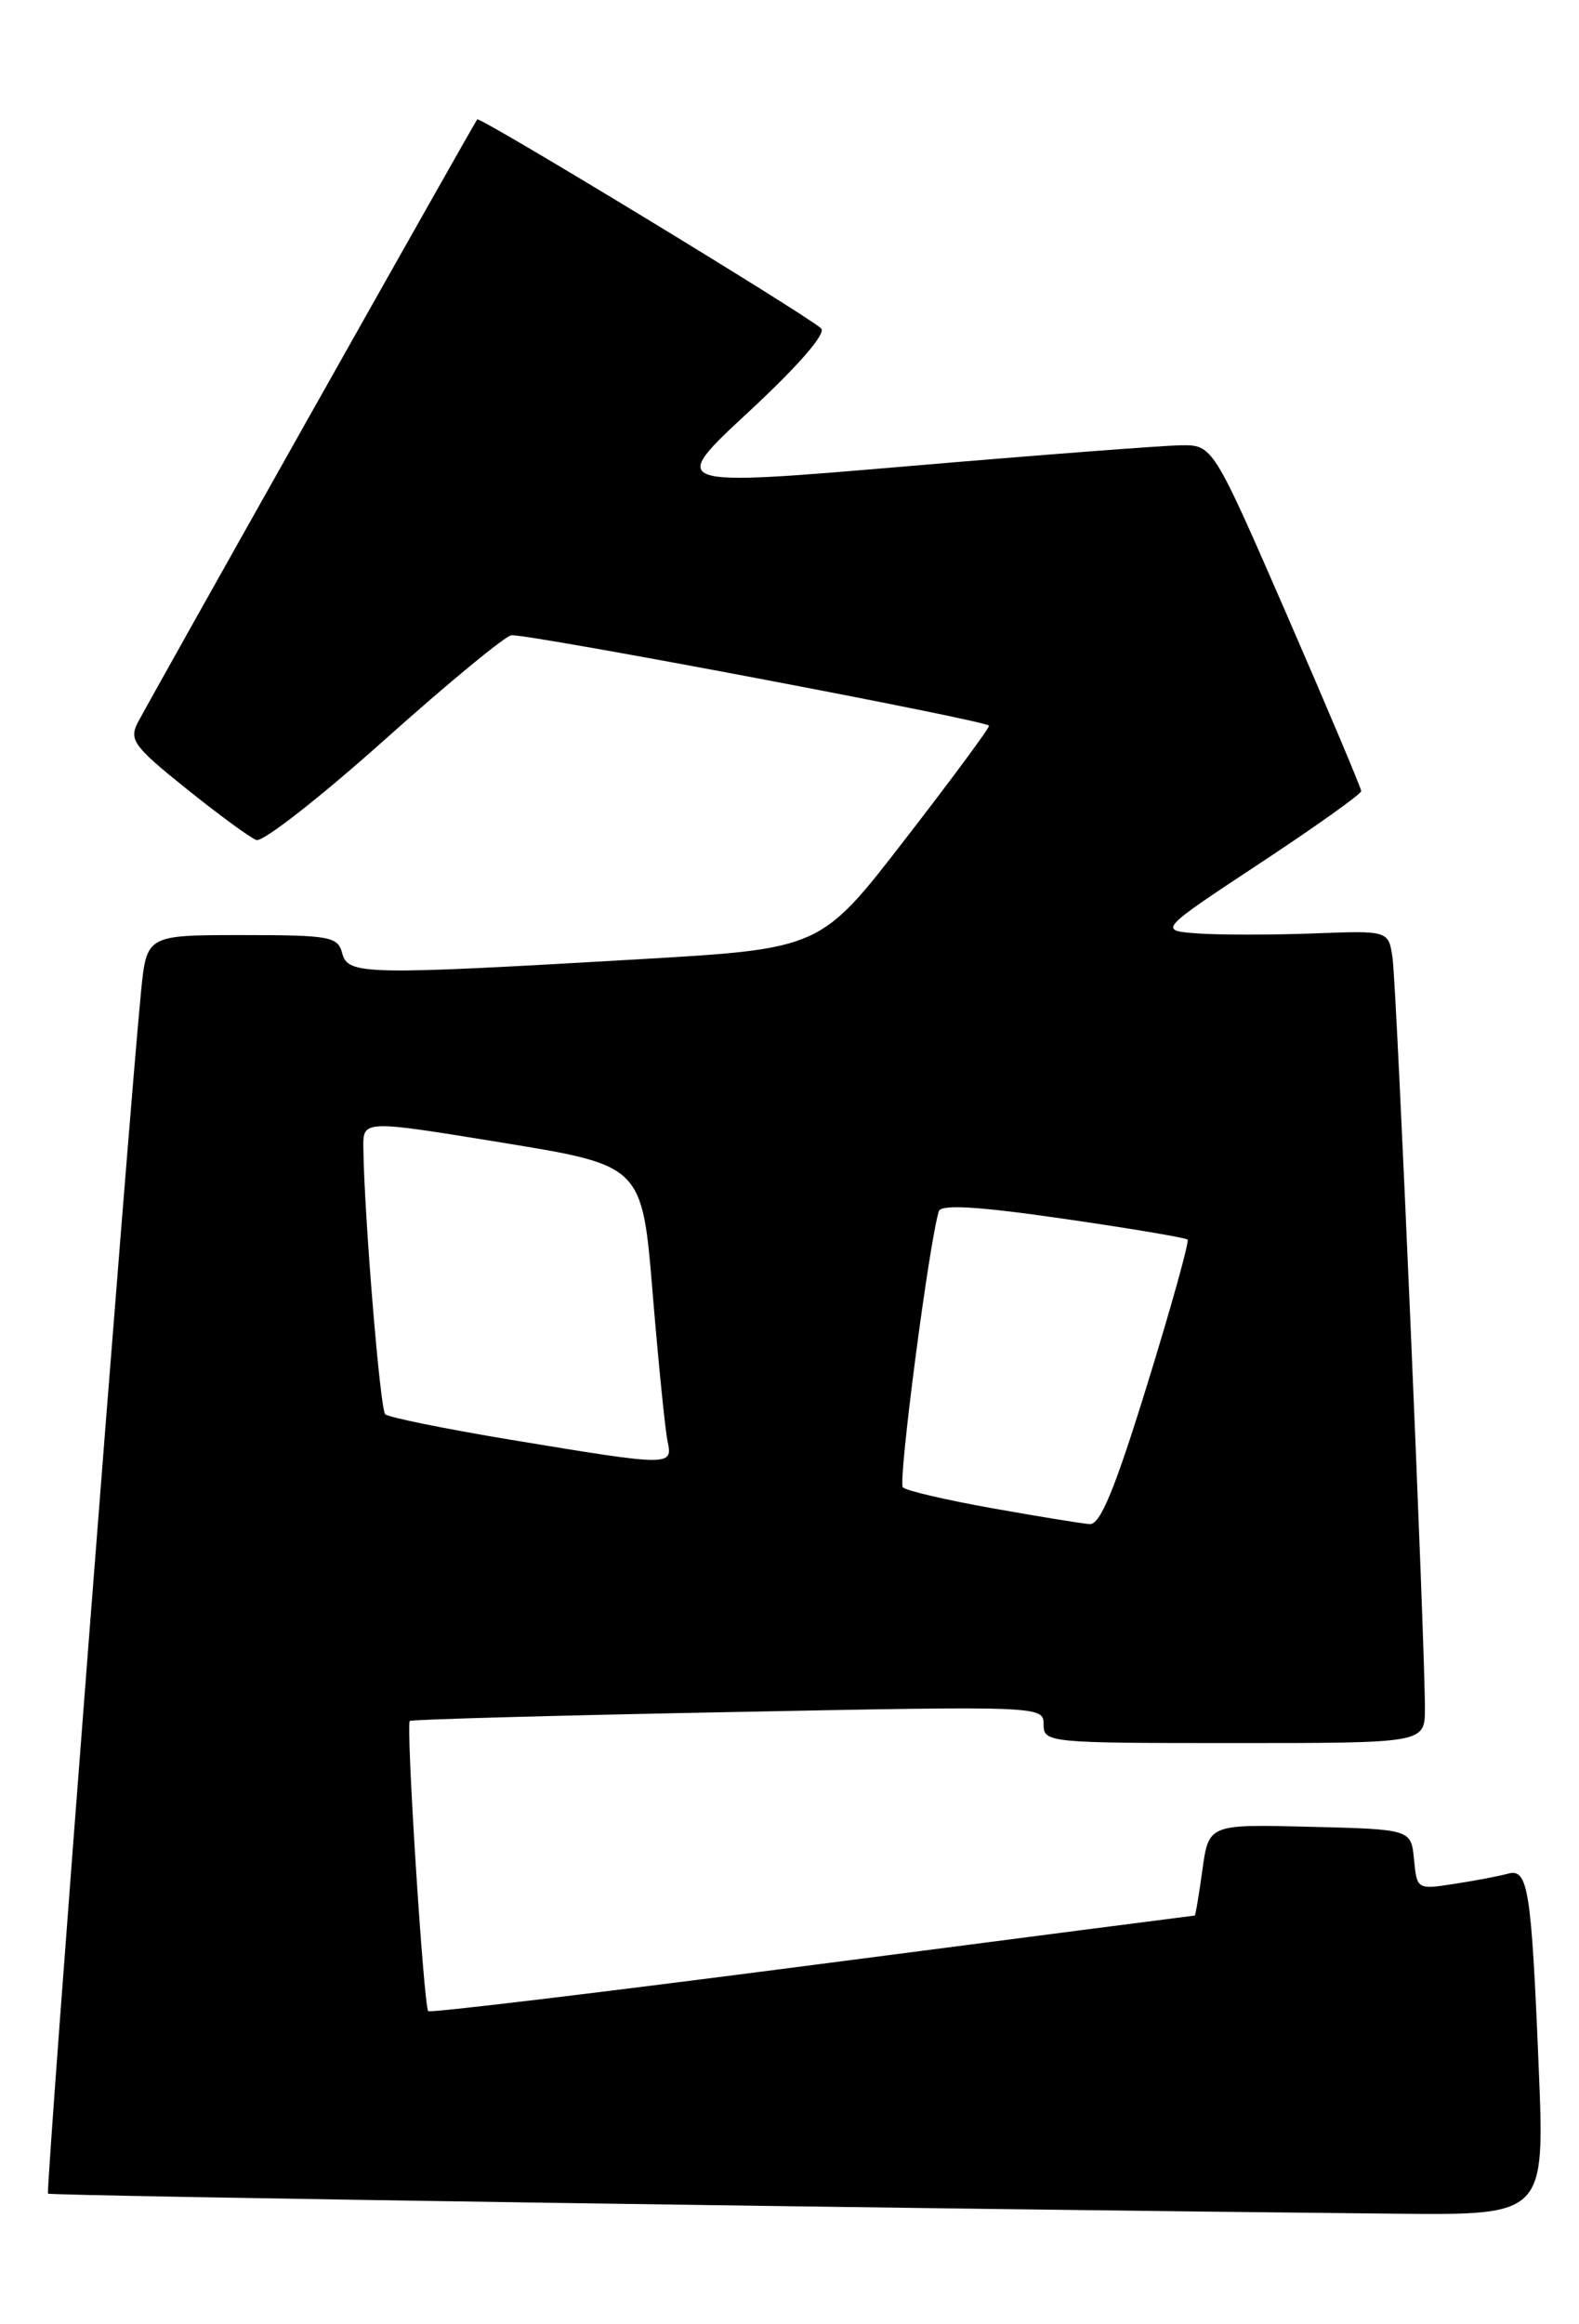 <?xml version="1.0" encoding="UTF-8" standalone="no"?>
<!DOCTYPE svg PUBLIC "-//W3C//DTD SVG 1.1//EN" "http://www.w3.org/Graphics/SVG/1.1/DTD/svg11.dtd" >
<svg xmlns="http://www.w3.org/2000/svg" xmlns:xlink="http://www.w3.org/1999/xlink" version="1.1" viewBox="0 0 174 256">
 <g >
 <path fill="currentColor"
d=" M 169.56 227.75 C 168.75 208.02 168.39 205.76 166.16 206.39 C 165.25 206.64 162.62 207.15 160.32 207.50 C 156.16 208.15 156.14 208.13 155.82 204.83 C 155.50 201.50 155.50 201.50 144.35 201.22 C 133.20 200.94 133.20 200.94 132.50 205.97 C 132.12 208.74 131.74 211.00 131.65 211.00 C 131.55 211.00 112.60 213.45 89.53 216.45 C 66.45 219.45 47.40 221.74 47.19 221.53 C 46.69 221.02 44.71 189.94 45.16 189.56 C 45.35 189.40 61.14 188.96 80.25 188.59 C 114.83 187.91 115.00 187.91 115.00 189.95 C 115.00 191.95 115.50 192.00 136.00 192.00 C 157.00 192.00 157.00 192.00 157.02 188.25 C 157.05 181.55 153.91 108.59 153.45 105.50 C 153.01 102.50 153.01 102.50 144.71 102.82 C 140.15 102.99 134.44 102.99 132.02 102.82 C 127.62 102.50 127.62 102.50 138.81 95.11 C 144.97 91.05 150.00 87.46 150.00 87.14 C 150.00 86.82 146.32 78.11 141.83 67.78 C 133.65 49.00 133.65 49.00 130.08 49.05 C 128.11 49.08 114.60 50.11 100.06 51.35 C 73.62 53.60 73.62 53.60 82.54 45.33 C 88.04 40.22 91.08 36.71 90.48 36.17 C 88.69 34.56 52.87 12.80 52.59 13.15 C 52.20 13.64 16.50 77.05 15.18 79.60 C 14.20 81.49 14.76 82.25 20.55 86.89 C 24.10 89.74 27.57 92.28 28.25 92.53 C 28.94 92.79 35.29 87.83 42.37 81.50 C 49.44 75.18 55.74 69.99 56.37 69.97 C 58.83 69.92 109.00 79.42 108.99 79.94 C 108.99 80.25 104.81 85.90 99.70 92.50 C 90.42 104.50 90.42 104.50 70.46 105.66 C 40.15 107.42 38.33 107.39 37.71 105.00 C 37.23 103.16 36.35 103.00 26.67 103.00 C 16.16 103.00 16.16 103.00 15.54 109.25 C 14.16 123.23 5.01 241.35 5.29 241.63 C 5.55 241.88 102.67 243.33 153.86 243.84 C 170.23 244.00 170.23 244.00 169.56 227.75 Z  M 109.32 166.13 C 104.27 165.23 99.85 164.20 99.49 163.83 C 98.93 163.27 102.41 136.65 103.46 133.41 C 103.71 132.64 107.84 132.89 117.16 134.24 C 124.50 135.30 130.67 136.34 130.87 136.54 C 131.07 136.74 129.08 143.90 126.44 152.45 C 122.83 164.12 121.24 167.97 120.07 167.88 C 119.21 167.82 114.37 167.03 109.32 166.13 Z  M 56.28 158.59 C 49.01 157.38 42.79 156.12 42.45 155.78 C 41.88 155.22 40.13 133.79 40.04 126.43 C 40.00 123.36 40.00 123.36 55.38 125.87 C 70.76 128.38 70.76 128.38 71.92 142.44 C 72.56 150.17 73.30 157.51 73.56 158.75 C 74.15 161.52 74.00 161.52 56.28 158.59 Z "/>
</g>
</svg>